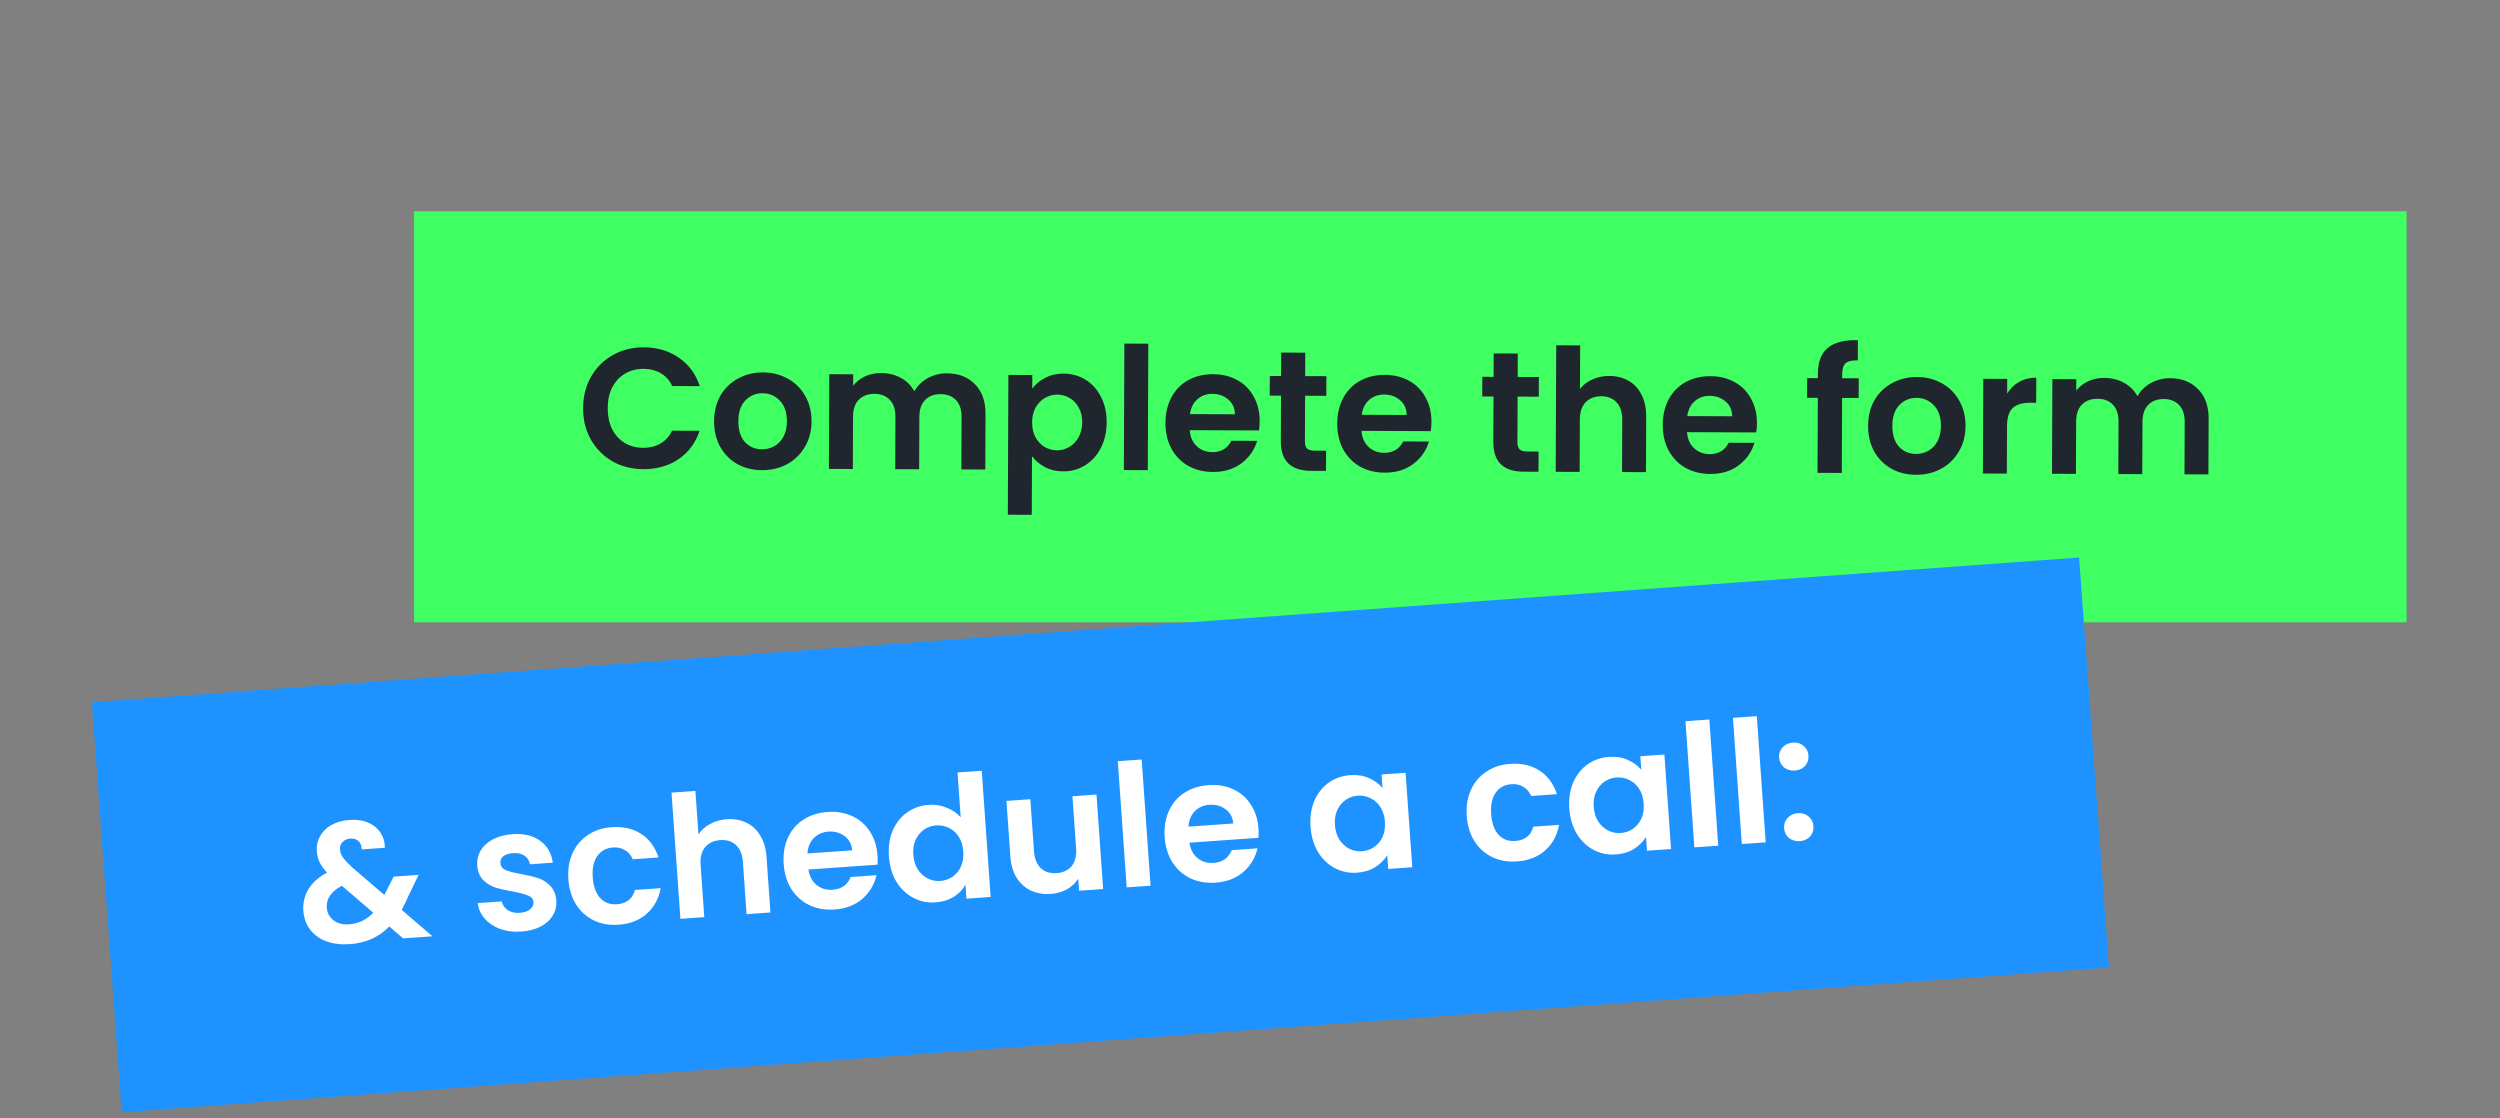 <svg width="351" height="157" viewBox="0 0 351 157" fill="none" xmlns="http://www.w3.org/2000/svg">
<rect x="0" y="0" width="351" height="157" fill="#808080" stroke="none"/>
<rect x="58.141" y="29.66" width="279.744" height="57.711" fill="#40FF62"/>
<path d="M81.867 57.295C81.874 55.647 82.248 54.176 82.989 52.883C83.746 51.574 84.766 50.562 86.049 49.847C87.348 49.117 88.797 48.754 90.397 48.761C92.269 48.768 93.907 49.255 95.311 50.22C96.716 51.186 97.694 52.518 98.248 54.216L94.384 54.201C94.003 53.399 93.461 52.797 92.759 52.394C92.072 51.992 91.273 51.788 90.361 51.785C89.385 51.781 88.512 52.009 87.743 52.47C86.989 52.915 86.394 53.553 85.959 54.383C85.54 55.213 85.328 56.188 85.323 57.309C85.319 58.413 85.523 59.389 85.935 60.239C86.364 61.073 86.954 61.723 87.704 62.19C88.47 62.641 89.341 62.869 90.317 62.873C91.229 62.876 92.03 62.679 92.719 62.282C93.425 61.869 93.971 61.263 94.359 60.465L98.222 60.48C97.656 62.19 96.666 63.522 95.254 64.476C93.859 65.415 92.217 65.88 90.329 65.873C88.729 65.866 87.282 65.5 85.989 64.775C84.712 64.034 83.7 63.014 82.954 61.715C82.223 60.416 81.861 58.943 81.867 57.295ZM106.974 66.011C105.694 66.006 104.543 65.721 103.522 65.157C102.5 64.577 101.695 63.766 101.107 62.724C100.536 61.681 100.252 60.48 100.258 59.12C100.263 57.76 100.564 56.562 101.16 55.524C101.772 54.486 102.6 53.69 103.642 53.134C104.684 52.562 105.845 52.279 107.125 52.284C108.405 52.289 109.564 52.581 110.602 53.162C111.64 53.726 112.452 54.529 113.04 55.571C113.644 56.614 113.943 57.815 113.938 59.175C113.932 60.535 113.616 61.734 112.987 62.771C112.375 63.809 111.54 64.613 110.482 65.185C109.439 65.741 108.27 66.016 106.974 66.011ZM106.986 63.083C107.594 63.086 108.163 62.944 108.692 62.658C109.237 62.356 109.671 61.91 109.993 61.319C110.315 60.728 110.478 60.009 110.482 59.161C110.487 57.897 110.155 56.928 109.485 56.253C108.832 55.562 108.026 55.215 107.066 55.212C106.106 55.208 105.296 55.548 104.637 56.234C103.995 56.903 103.671 57.87 103.666 59.134C103.661 60.398 103.969 61.375 104.59 62.066C105.227 62.74 106.026 63.079 106.986 63.083ZM132.942 52.411C134.574 52.417 135.884 52.927 136.872 53.939C137.876 54.935 138.374 56.329 138.367 58.121L138.336 65.921L134.976 65.907L135.005 58.563C135.009 57.523 134.748 56.73 134.223 56.184C133.697 55.622 132.978 55.339 132.066 55.335C131.154 55.332 130.425 55.609 129.879 56.167C129.348 56.709 129.081 57.499 129.077 58.539L129.048 65.883L125.688 65.87L125.717 58.526C125.721 57.486 125.46 56.693 124.935 56.147C124.409 55.585 123.69 55.302 122.778 55.298C121.85 55.295 121.113 55.572 120.567 56.129C120.036 56.671 119.769 57.462 119.765 58.502L119.736 65.846L116.376 65.833L116.429 52.537L119.789 52.55L119.783 54.158C120.217 53.6 120.771 53.162 121.444 52.845C122.133 52.528 122.886 52.371 123.702 52.374C124.742 52.378 125.669 52.606 126.483 53.057C127.297 53.492 127.927 54.119 128.371 54.937C128.807 54.17 129.433 53.557 130.251 53.096C131.085 52.636 131.982 52.407 132.942 52.411ZM144.93 54.571C145.364 53.965 145.958 53.463 146.712 53.066C147.481 52.653 148.354 52.449 149.33 52.452C150.466 52.457 151.489 52.741 152.399 53.305C153.324 53.868 154.049 54.671 154.573 55.713C155.113 56.74 155.38 57.933 155.375 59.293C155.369 60.653 155.092 61.86 154.544 62.913C154.012 63.951 153.281 64.756 152.351 65.329C151.436 65.901 150.411 66.185 149.275 66.18C148.299 66.176 147.436 65.973 146.686 65.57C145.951 65.167 145.353 64.661 144.892 64.051L144.859 72.283L141.499 72.269L141.577 52.637L144.937 52.651L144.93 54.571ZM151.943 59.279C151.946 58.479 151.781 57.79 151.447 57.213C151.129 56.62 150.699 56.17 150.156 55.864C149.63 55.558 149.054 55.403 148.43 55.401C147.822 55.398 147.246 55.556 146.7 55.874C146.171 56.176 145.737 56.622 145.399 57.213C145.077 57.803 144.914 58.499 144.911 59.299C144.907 60.099 145.065 60.795 145.382 61.389C145.716 61.982 146.146 62.44 146.673 62.762C147.216 63.068 147.791 63.222 148.399 63.225C149.023 63.227 149.6 63.07 150.129 62.752C150.674 62.434 151.108 61.98 151.43 61.389C151.769 60.798 151.939 60.095 151.943 59.279ZM161.221 48.252L161.15 66.012L157.79 65.998L157.861 48.239L161.221 48.252ZM176.857 59.139C176.855 59.619 176.821 60.05 176.756 60.434L167.036 60.395C167.112 61.356 167.445 62.109 168.035 62.655C168.625 63.202 169.351 63.477 170.215 63.48C171.463 63.485 172.354 62.953 172.886 61.883L176.51 61.897C176.121 63.176 175.38 64.229 174.289 65.056C173.198 65.868 171.86 66.271 170.276 66.264C168.996 66.259 167.845 65.975 166.824 65.41C165.818 64.831 165.029 64.019 164.457 62.977C163.902 61.935 163.626 60.734 163.632 59.374C163.637 57.998 163.922 56.791 164.486 55.753C165.05 54.715 165.838 53.919 166.848 53.362C167.858 52.806 169.019 52.531 170.331 52.536C171.595 52.541 172.722 52.818 173.712 53.366C174.718 53.914 175.491 54.693 176.031 55.703C176.587 56.697 176.862 57.843 176.857 59.139ZM173.381 58.165C173.368 57.301 173.059 56.611 172.453 56.097C171.847 55.566 171.104 55.3 170.224 55.296C169.392 55.293 168.687 55.546 168.109 56.056C167.547 56.549 167.2 57.244 167.069 58.139L173.381 58.165ZM183.236 55.564L183.21 61.996C183.208 62.444 183.311 62.772 183.518 62.981C183.741 63.174 184.109 63.272 184.621 63.274L186.181 63.28L186.17 66.112L184.058 66.103C181.226 66.092 179.815 64.71 179.826 61.959L179.852 55.55L178.268 55.544L178.279 52.784L179.863 52.791L179.876 49.503L183.26 49.516L183.247 52.804L186.223 52.816L186.212 55.576L183.236 55.564ZM200.974 59.235C200.972 59.715 200.938 60.147 200.873 60.531L191.153 60.492C191.229 61.452 191.562 62.205 192.152 62.752C192.742 63.298 193.468 63.573 194.332 63.577C195.58 63.581 196.471 63.049 197.003 61.979L200.627 61.994C200.238 63.272 199.497 64.325 198.406 65.153C197.315 65.965 195.977 66.367 194.393 66.361C193.113 66.356 191.962 66.071 190.941 65.507C189.935 64.927 189.146 64.116 188.574 63.074C188.019 62.031 187.743 60.83 187.749 59.47C187.754 58.094 188.039 56.887 188.603 55.849C189.167 54.812 189.955 54.015 190.965 53.459C191.975 52.903 193.136 52.628 194.448 52.633C195.712 52.638 196.839 52.914 197.829 53.462C198.835 54.01 199.608 54.789 200.148 55.8C200.704 56.794 200.979 57.939 200.974 59.235ZM197.498 58.261C197.485 57.397 197.176 56.708 196.57 56.193C195.964 55.663 195.221 55.396 194.341 55.392C193.509 55.389 192.804 55.642 192.226 56.152C191.664 56.646 191.317 57.34 191.186 58.236L197.498 58.261ZM213.071 55.683L213.046 62.115C213.044 62.563 213.147 62.892 213.354 63.101C213.577 63.294 213.945 63.391 214.457 63.393L216.017 63.399L216.005 66.231L213.893 66.223C211.061 66.211 209.651 64.83 209.662 62.078L209.687 55.67L208.103 55.663L208.114 52.904L209.698 52.91L209.712 49.622L213.096 49.635L213.082 52.923L216.058 52.935L216.047 55.695L213.071 55.683ZM225.964 52.783C226.972 52.787 227.867 53.014 228.649 53.466C229.431 53.901 230.037 54.551 230.465 55.417C230.91 56.267 231.13 57.292 231.125 58.492L231.094 66.291L227.734 66.278L227.763 58.934C227.767 57.878 227.507 57.069 226.981 56.507C226.455 55.929 225.736 55.638 224.824 55.634C223.896 55.631 223.159 55.916 222.613 56.489C222.083 57.047 221.815 57.854 221.811 58.91L221.782 66.254L218.422 66.241L218.493 48.481L221.853 48.494L221.828 54.614C222.263 54.04 222.84 53.594 223.562 53.277C224.283 52.944 225.084 52.779 225.964 52.783ZM246.677 59.418C246.675 59.898 246.641 60.33 246.575 60.713L236.855 60.675C236.932 61.635 237.265 62.388 237.854 62.934C238.444 63.481 239.171 63.756 240.035 63.759C241.283 63.764 242.173 63.232 242.706 62.162L246.33 62.176C245.94 63.455 245.2 64.508 244.109 65.336C243.018 66.147 241.68 66.55 240.096 66.543C238.816 66.538 237.665 66.254 236.643 65.69C235.638 65.11 234.849 64.299 234.277 63.256C233.721 62.214 233.446 61.013 233.452 59.653C233.457 58.277 233.742 57.07 234.306 56.032C234.87 54.995 235.657 54.198 236.668 53.642C237.678 53.086 238.839 52.81 240.151 52.816C241.415 52.821 242.542 53.097 243.532 53.645C244.537 54.193 245.31 54.972 245.85 55.983C246.406 56.977 246.682 58.122 246.677 59.418ZM243.2 58.444C243.188 57.58 242.879 56.891 242.273 56.376C241.667 55.846 240.924 55.579 240.044 55.575C239.212 55.572 238.507 55.825 237.929 56.335C237.367 56.829 237.02 57.523 236.888 58.419L243.2 58.444ZM260.958 55.875L258.63 55.866L258.588 66.401L255.18 66.388L255.222 55.852L253.71 55.846L253.721 53.086L255.233 53.092L255.236 52.42C255.242 50.788 255.711 49.59 256.642 48.826C257.573 48.061 258.975 47.707 260.847 47.762L260.835 50.594C260.019 50.575 259.451 50.709 259.13 50.995C258.808 51.282 258.646 51.802 258.643 52.554L258.641 53.106L260.969 53.115L260.958 55.875ZM268.996 66.659C267.716 66.654 266.566 66.369 265.544 65.805C264.522 65.225 263.717 64.414 263.13 63.372C262.558 62.329 262.275 61.128 262.28 59.768C262.285 58.408 262.586 57.209 263.182 56.172C263.795 55.134 264.622 54.337 265.664 53.782C266.706 53.21 267.867 52.926 269.147 52.932C270.427 52.937 271.586 53.229 272.624 53.809C273.662 54.374 274.474 55.177 275.062 56.219C275.666 57.262 275.965 58.463 275.96 59.823C275.954 61.183 275.638 62.382 275.009 63.419C274.397 64.457 273.562 65.261 272.504 65.833C271.462 66.389 270.292 66.664 268.996 66.659ZM269.008 63.731C269.616 63.734 270.185 63.592 270.714 63.306C271.259 63.004 271.693 62.558 272.015 61.967C272.338 61.376 272.501 60.657 272.504 59.809C272.509 58.545 272.177 57.576 271.508 56.901C270.854 56.211 270.048 55.863 269.088 55.859C268.128 55.856 267.318 56.196 266.66 56.882C266.017 57.551 265.693 58.518 265.688 59.782C265.683 61.046 265.991 62.023 266.612 62.714C267.25 63.388 268.048 63.727 269.008 63.731ZM281.803 55.262C282.238 54.56 282.8 54.01 283.489 53.613C284.195 53.216 284.996 53.019 285.892 53.023L285.878 56.55L284.99 56.547C283.934 56.543 283.133 56.788 282.587 57.281C282.057 57.775 281.789 58.638 281.784 59.87L281.758 66.494L278.398 66.481L278.451 53.185L281.811 53.198L281.803 55.262ZM304.667 53.098C306.299 53.104 307.609 53.613 308.597 54.625C309.601 55.621 310.099 57.015 310.092 58.807L310.061 66.607L306.701 66.594L306.73 59.25C306.734 58.21 306.474 57.417 305.948 56.871C305.422 56.309 304.703 56.026 303.791 56.022C302.879 56.019 302.15 56.296 301.604 56.853C301.074 57.395 300.806 58.186 300.802 59.226L300.773 66.57L297.413 66.557L297.442 59.213C297.446 58.173 297.186 57.38 296.66 56.834C296.134 56.272 295.415 55.989 294.503 55.985C293.575 55.981 292.838 56.258 292.292 56.816C291.762 57.358 291.495 58.149 291.49 59.189L291.461 66.533L288.101 66.519L288.154 53.224L291.514 53.237L291.508 54.845C291.942 54.287 292.496 53.849 293.169 53.532C293.858 53.214 294.611 53.057 295.427 53.061C296.467 53.065 297.394 53.293 298.208 53.744C299.022 54.179 299.652 54.806 300.097 55.623C300.532 54.857 301.158 54.244 301.976 53.783C302.81 53.322 303.707 53.094 304.667 53.098Z" fill="#1F262E"/>
<rect x="12.898" y="98.597" width="279.744" height="57.711" transform="rotate(-4.166 12.898 98.597)" fill="#1E93FF"/>
<path d="M56.6 131.744L54.654 130.077C53.204 131.574 51.361 132.402 49.127 132.559C47.898 132.646 46.798 132.515 45.827 132.166C44.871 131.801 44.111 131.253 43.546 130.523C42.98 129.777 42.661 128.893 42.589 127.871C42.512 126.77 42.753 125.759 43.314 124.837C43.875 123.915 44.742 123.14 45.917 122.512C45.449 122.016 45.102 121.535 44.877 121.07C44.651 120.588 44.518 120.068 44.478 119.51C44.425 118.744 44.576 118.043 44.932 117.409C45.287 116.758 45.819 116.231 46.529 115.829C47.254 115.425 48.112 115.188 49.101 115.118C50.107 115.047 50.982 115.178 51.727 115.51C52.472 115.843 53.043 116.316 53.439 116.93C53.835 117.543 54.037 118.243 54.044 119.028L50.788 119.258C50.767 118.73 50.611 118.34 50.321 118.088C50.029 117.82 49.652 117.702 49.189 117.734C48.742 117.766 48.377 117.928 48.093 118.221C47.824 118.496 47.703 118.842 47.733 119.256C47.761 119.656 47.909 120.046 48.176 120.428C48.443 120.794 48.867 121.246 49.45 121.782L53.958 125.651C53.987 125.617 54.009 125.583 54.023 125.55C54.036 125.517 54.05 125.484 54.064 125.451L55.268 123.08L58.763 122.834L57.295 125.897C57.02 126.542 56.718 127.157 56.39 127.741L60.718 131.454L56.6 131.744ZM49.027 129.776C50.336 129.683 51.461 129.139 52.401 128.142L47.996 124.363C46.496 125.158 45.791 126.186 45.88 127.447C45.93 128.165 46.244 128.753 46.822 129.209C47.398 129.65 48.133 129.838 49.027 129.776ZM73.173 130.793C72.088 130.87 71.1 130.747 70.212 130.424C69.322 130.086 68.598 129.6 68.04 128.965C67.498 128.33 67.174 127.607 67.069 126.796L70.445 126.558C70.544 127.065 70.822 127.47 71.276 127.775C71.746 128.079 72.309 128.207 72.963 128.161C73.602 128.116 74.088 127.954 74.421 127.674C74.77 127.392 74.93 127.052 74.902 126.653C74.872 126.222 74.626 125.919 74.164 125.743C73.718 125.55 73.007 125.359 72.031 125.171C71.025 125.002 70.193 124.812 69.537 124.601C68.896 124.39 68.326 124.037 67.826 123.543C67.342 123.048 67.069 122.353 67.006 121.459C66.954 120.725 67.114 120.04 67.486 119.405C67.875 118.768 68.447 118.246 69.205 117.84C69.978 117.433 70.899 117.191 71.969 117.116C73.549 117.005 74.838 117.315 75.836 118.046C76.832 118.762 77.426 119.787 77.616 121.121L74.408 121.347C74.323 120.824 74.07 120.424 73.65 120.149C73.244 119.857 72.715 119.734 72.06 119.78C71.454 119.823 70.991 119.968 70.671 120.215C70.368 120.461 70.23 120.783 70.258 121.182C70.29 121.629 70.537 121.956 71.001 122.164C71.464 122.356 72.174 122.539 73.133 122.712C74.107 122.884 74.915 123.076 75.555 123.287C76.196 123.499 76.758 123.86 77.244 124.371C77.743 124.865 78.032 125.551 78.11 126.427C78.164 127.193 77.997 127.895 77.609 128.532C77.237 129.167 76.664 129.689 75.891 130.096C75.132 130.487 74.226 130.719 73.173 130.793ZM79.799 123.445C79.702 122.073 79.897 120.856 80.384 119.795C80.869 118.718 81.587 117.866 82.537 117.237C83.487 116.593 84.599 116.226 85.876 116.136C87.52 116.02 88.906 116.34 90.034 117.094C91.177 117.832 91.984 118.93 92.455 120.388L88.84 120.643C88.608 120.082 88.25 119.658 87.764 119.371C87.294 119.068 86.723 118.939 86.053 118.987C85.095 119.054 84.362 119.459 83.853 120.2C83.343 120.926 83.132 121.927 83.222 123.204C83.311 124.465 83.66 125.427 84.268 126.09C84.875 126.737 85.657 127.026 86.615 126.959C87.971 126.863 88.814 126.194 89.144 124.952L92.759 124.697C92.493 126.16 91.847 127.352 90.822 128.274C89.796 129.197 88.469 129.715 86.841 129.83C85.564 129.92 84.411 129.721 83.382 129.232C82.352 128.727 81.522 127.983 80.892 127.001C80.26 126.003 79.896 124.818 79.799 123.445ZM102.051 115.02C103.057 114.95 103.966 115.11 104.78 115.502C105.592 115.878 106.244 116.481 106.736 117.313C107.243 118.127 107.538 119.133 107.622 120.33L108.17 128.111L104.819 128.347L104.303 121.021C104.228 119.968 103.908 119.18 103.342 118.659C102.775 118.121 102.037 117.885 101.127 117.949C100.201 118.014 99.487 118.353 98.985 118.966C98.498 119.561 98.291 120.386 98.365 121.439L98.882 128.765L95.53 129.001L94.282 111.285L97.633 111.049L98.064 117.154C98.454 116.549 98.997 116.062 99.693 115.692C100.387 115.306 101.174 115.082 102.051 115.02ZM123.2 120.099C123.233 120.578 123.232 121.011 123.195 121.398L113.499 122.081C113.646 123.033 114.034 123.76 114.663 124.261C115.292 124.762 116.037 124.982 116.899 124.921C118.144 124.834 118.992 124.237 119.444 123.13L123.059 122.876C122.765 124.179 122.106 125.284 121.079 126.191C120.051 127.081 118.747 127.582 117.167 127.694C115.89 127.783 114.721 127.585 113.66 127.098C112.614 126.595 111.767 125.844 111.12 124.847C110.488 123.849 110.124 122.672 110.029 121.315C109.932 119.943 110.126 118.718 110.612 117.641C111.097 116.565 111.823 115.711 112.789 115.082C113.756 114.453 114.893 114.092 116.202 113.999C117.463 113.911 118.607 114.103 119.635 114.576C120.679 115.047 121.507 115.767 122.121 116.734C122.749 117.684 123.109 118.806 123.2 120.099ZM119.661 119.386C119.584 118.525 119.225 117.861 118.582 117.393C117.939 116.909 117.178 116.698 116.3 116.759C115.47 116.818 114.786 117.123 114.247 117.674C113.723 118.208 113.429 118.927 113.364 119.829L119.661 119.386ZM124.801 120.226C124.707 118.886 124.886 117.678 125.34 116.604C125.809 115.528 126.487 114.678 127.374 114.054C128.26 113.431 129.27 113.079 130.403 112.999C131.265 112.938 132.1 113.072 132.909 113.4C133.717 113.712 134.375 114.163 134.881 114.753L134.438 108.456L137.837 108.217L139.086 125.933L135.686 126.172L135.548 124.209C135.179 124.893 134.633 125.46 133.911 125.912C133.189 126.364 132.334 126.625 131.344 126.695C130.227 126.773 129.185 126.558 128.219 126.049C127.253 125.539 126.462 124.785 125.846 123.786C125.245 122.77 124.897 121.583 124.801 120.226ZM135.243 119.539C135.185 118.725 134.977 118.042 134.617 117.49C134.256 116.922 133.794 116.505 133.23 116.24C132.665 115.959 132.071 115.841 131.448 115.885C130.826 115.928 130.262 116.121 129.757 116.461C129.251 116.801 128.852 117.279 128.558 117.893C128.28 118.49 128.168 119.187 128.225 119.985C128.281 120.783 128.49 121.474 128.852 122.058C129.229 122.625 129.692 123.05 130.241 123.332C130.806 123.613 131.392 123.732 131.998 123.689C132.621 123.645 133.193 123.453 133.714 123.111C134.234 122.754 134.634 122.277 134.912 121.679C135.19 121.066 135.3 120.353 135.243 119.539ZM153.946 111.557L154.88 124.82L151.504 125.058L151.386 123.382C150.996 123.987 150.461 124.482 149.783 124.866C149.119 125.234 148.38 125.446 147.566 125.504C146.529 125.577 145.596 125.426 144.767 125.051C143.938 124.661 143.262 124.059 142.739 123.245C142.232 122.415 141.936 121.409 141.853 120.228L141.305 112.447L144.657 112.211L145.171 119.513C145.245 120.567 145.566 121.362 146.133 121.899C146.699 122.421 147.437 122.65 148.347 122.586C149.273 122.52 149.979 122.19 150.466 121.594C150.953 120.982 151.159 120.15 151.084 119.097L150.57 111.795L153.946 111.557ZM160.291 106.635L161.539 124.351L158.187 124.587L156.939 106.871L160.291 106.635ZM176.692 116.33C176.726 116.809 176.724 117.242 176.687 117.629L166.992 118.313C167.139 119.265 167.527 119.991 168.156 120.492C168.784 120.993 169.53 121.213 170.392 121.153C171.636 121.065 172.485 120.468 172.936 119.361L176.551 119.107C176.258 120.411 175.598 121.516 174.571 122.422C173.543 123.313 172.239 123.813 170.659 123.925C169.382 124.015 168.213 123.816 167.153 123.33C166.107 122.826 165.26 122.076 164.612 121.079C163.98 120.081 163.617 118.903 163.521 117.547C163.424 116.174 163.619 114.949 164.104 113.873C164.59 112.796 165.316 111.943 166.282 111.313C167.248 110.684 168.385 110.323 169.694 110.231C170.955 110.142 172.099 110.334 173.127 110.807C174.171 111.279 175 111.998 175.613 112.965C176.241 113.916 176.601 115.037 176.692 116.33ZM173.153 115.617C173.077 114.756 172.717 114.092 172.075 113.624C171.431 113.14 170.67 112.929 169.792 112.991C168.962 113.049 168.278 113.354 167.74 113.905C167.216 114.439 166.922 115.158 166.857 116.061L173.153 115.617ZM183.998 116.056C183.904 114.715 184.083 113.508 184.537 112.433C185.006 111.357 185.676 110.508 186.547 109.885C187.433 109.262 188.443 108.91 189.576 108.83C190.566 108.76 191.442 108.899 192.204 109.246C192.982 109.592 193.616 110.053 194.106 110.628L193.972 108.737L197.348 108.499L198.283 121.762L194.907 122L194.77 120.061C194.383 120.713 193.821 121.274 193.084 121.743C192.362 122.195 191.507 122.456 190.517 122.526C189.4 122.604 188.358 122.389 187.392 121.88C186.442 121.369 185.659 120.614 185.043 119.615C184.442 118.599 184.094 117.412 183.998 116.056ZM194.44 115.368C194.382 114.554 194.174 113.871 193.814 113.319C193.453 112.751 192.991 112.335 192.427 112.07C191.862 111.789 191.268 111.67 190.645 111.714C190.023 111.758 189.459 111.95 188.954 112.29C188.448 112.631 188.049 113.108 187.755 113.722C187.477 114.319 187.365 115.017 187.422 115.815C187.478 116.613 187.687 117.304 188.049 117.888C188.426 118.455 188.889 118.879 189.438 119.161C190.003 119.442 190.589 119.561 191.195 119.519C191.818 119.475 192.39 119.282 192.911 118.941C193.431 118.583 193.831 118.106 194.109 117.509C194.387 116.896 194.497 116.182 194.44 115.368ZM205.932 114.559C205.835 113.186 206.03 111.969 206.517 110.908C207.002 109.832 207.72 108.979 208.67 108.351C209.619 107.706 210.732 107.339 212.009 107.249C213.653 107.134 215.039 107.453 216.167 108.208C217.309 108.945 218.116 110.043 218.588 111.502L214.973 111.756C214.741 111.195 214.382 110.771 213.897 110.485C213.426 110.181 212.856 110.053 212.186 110.1C211.228 110.168 210.495 110.572 209.986 111.314C209.475 112.039 209.265 113.041 209.355 114.317C209.444 115.578 209.792 116.54 210.4 117.203C211.007 117.85 211.79 118.14 212.747 118.072C214.104 117.977 214.947 117.308 215.277 116.066L218.892 115.811C218.626 117.273 217.98 118.466 216.954 119.388C215.929 120.31 214.602 120.829 212.974 120.943C211.697 121.033 210.544 120.834 209.515 120.345C208.485 119.84 207.655 119.097 207.024 118.115C206.393 117.117 206.028 115.931 205.932 114.559ZM220.33 113.496C220.236 112.155 220.415 110.948 220.869 109.873C221.338 108.798 222.008 107.948 222.879 107.326C223.765 106.702 224.775 106.35 225.908 106.27C226.898 106.2 227.773 106.339 228.536 106.687C229.314 107.033 229.948 107.493 230.438 108.068L230.304 106.177L233.68 105.939L234.614 119.202L231.239 119.44L231.102 117.501C230.715 118.154 230.153 118.715 229.416 119.184C228.694 119.635 227.838 119.896 226.849 119.966C225.732 120.045 224.69 119.829 223.724 119.32C222.773 118.809 221.991 118.055 221.375 117.055C220.774 116.039 220.426 114.853 220.33 113.496ZM230.772 112.809C230.714 111.995 230.506 111.312 230.146 110.759C229.785 110.191 229.323 109.775 228.759 109.51C228.194 109.229 227.6 109.11 226.977 109.154C226.355 109.198 225.791 109.39 225.286 109.73C224.78 110.071 224.381 110.548 224.087 111.162C223.809 111.759 223.697 112.457 223.754 113.255C223.81 114.053 224.019 114.744 224.381 115.328C224.758 115.895 225.221 116.319 225.77 116.601C226.335 116.882 226.921 117.002 227.527 116.959C228.15 116.915 228.722 116.722 229.243 116.381C229.763 116.023 230.162 115.546 230.441 114.949C230.719 114.336 230.829 113.623 230.772 112.809ZM239.991 101.019L241.24 118.735L237.888 118.972L236.64 101.256L239.991 101.019ZM246.655 100.55L247.903 118.266L244.551 118.502L243.303 100.786L246.655 100.55ZM252.71 118.096C252.104 118.138 251.588 117.99 251.163 117.651C250.753 117.295 250.529 116.838 250.489 116.279C250.45 115.721 250.609 115.244 250.966 114.85C251.338 114.439 251.827 114.212 252.434 114.169C253.024 114.128 253.525 114.285 253.935 114.641C254.344 114.981 254.568 115.431 254.607 115.989C254.646 116.548 254.488 117.032 254.132 117.442C253.775 117.836 253.301 118.054 252.71 118.096ZM252.012 108.184C251.406 108.227 250.89 108.079 250.465 107.74C250.055 107.384 249.83 106.927 249.791 106.368C249.752 105.809 249.91 105.333 250.268 104.939C250.64 104.528 251.129 104.301 251.735 104.258C252.326 104.216 252.826 104.374 253.236 104.73C253.645 105.07 253.869 105.519 253.909 106.078C253.948 106.636 253.79 107.121 253.434 107.531C253.076 107.925 252.603 108.143 252.012 108.184Z" fill="white"/>
</svg>
